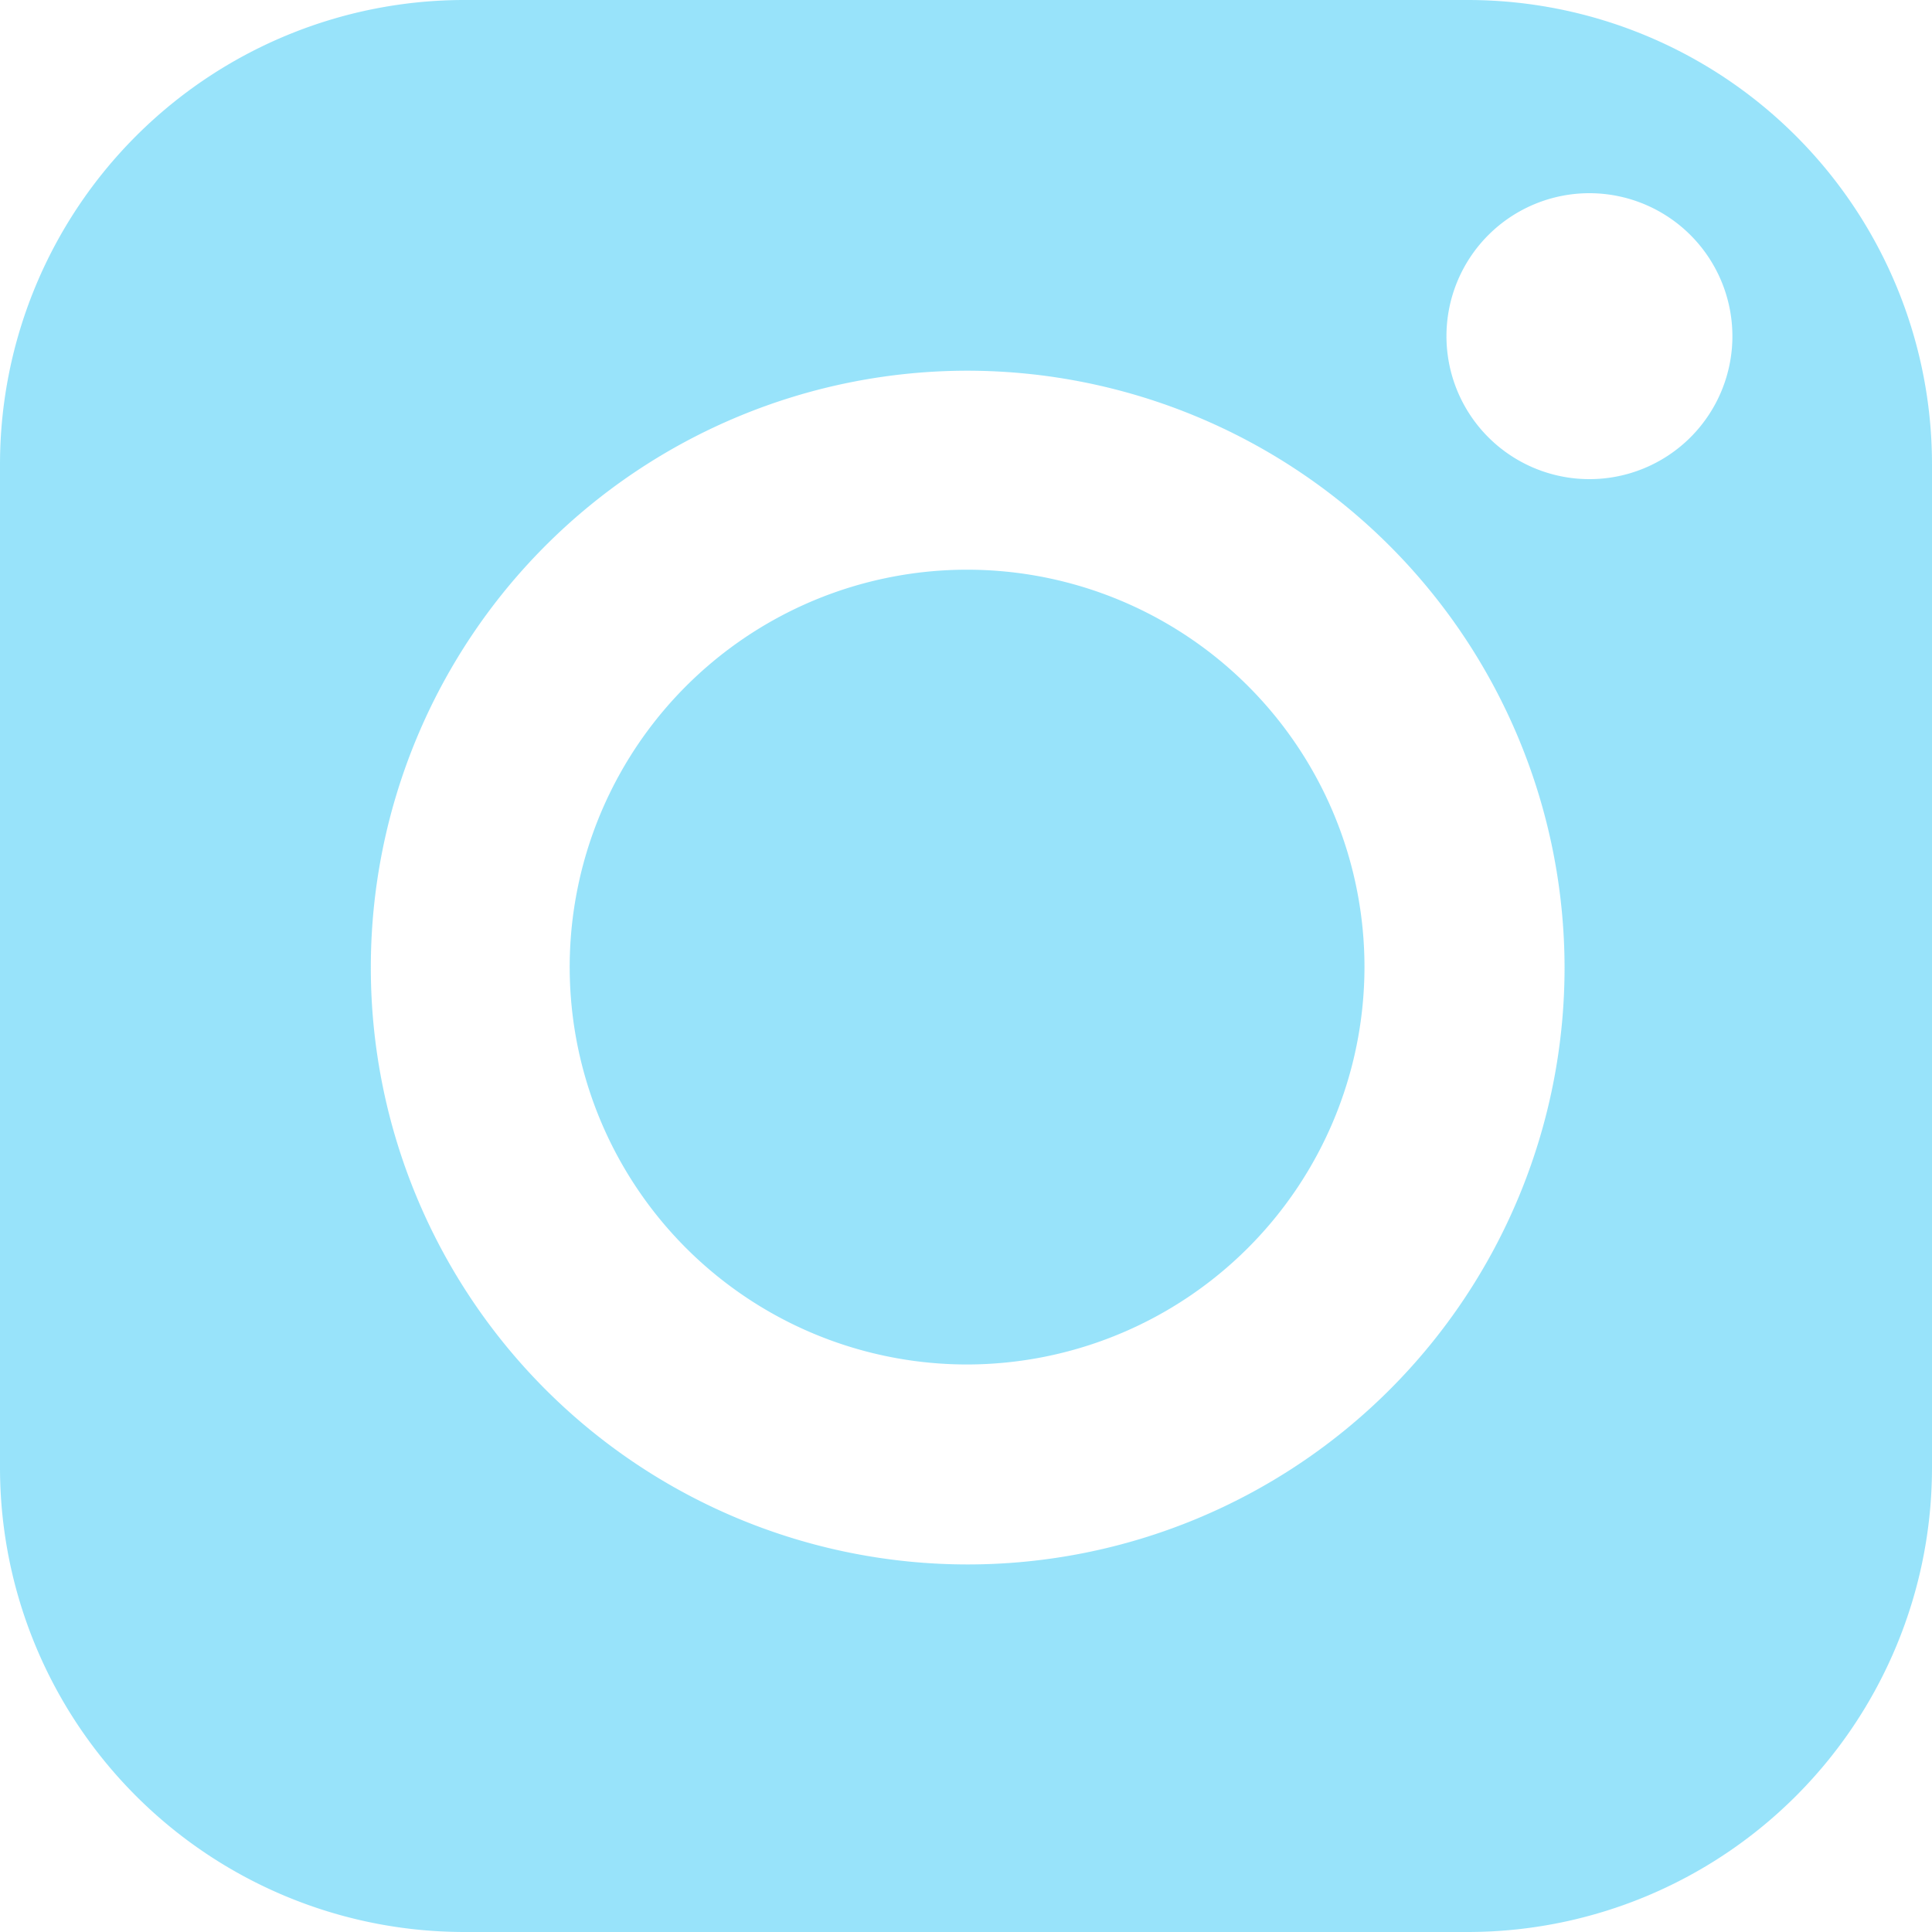<svg xmlns="http://www.w3.org/2000/svg" viewBox="1243 316.187 16 16">
  <defs>
    <style>
      .cls-1 {
        opacity: 0.6;
      }

      .cls-2 {
        fill: #54d1f7;
      }
    </style>
  </defs>
  <g id="icono_instagram" class="cls-1" transform="translate(1243 316.187)">
    <path id="Subtraction_2" data-name="Subtraction 2" class="cls-2" d="M12.159,16H3.841A3.846,3.846,0,0,1,0,12.159V3.841A3.846,3.846,0,0,1,3.841,0h8.317A3.846,3.846,0,0,1,16,3.841v8.317A3.846,3.846,0,0,1,12.159,16ZM8.014,3.07a4.943,4.943,0,1,0,4.943,4.943A4.949,4.949,0,0,0,8.014,3.07ZM13.163,1.6a1.184,1.184,0,1,0,1.184,1.184A1.185,1.185,0,0,0,13.163,1.6ZM8.014,11.3A3.291,3.291,0,1,1,11.3,8.014,3.295,3.295,0,0,1,8.014,11.3Z" transform="translate(0 0)"/>
  </g>
</svg>
